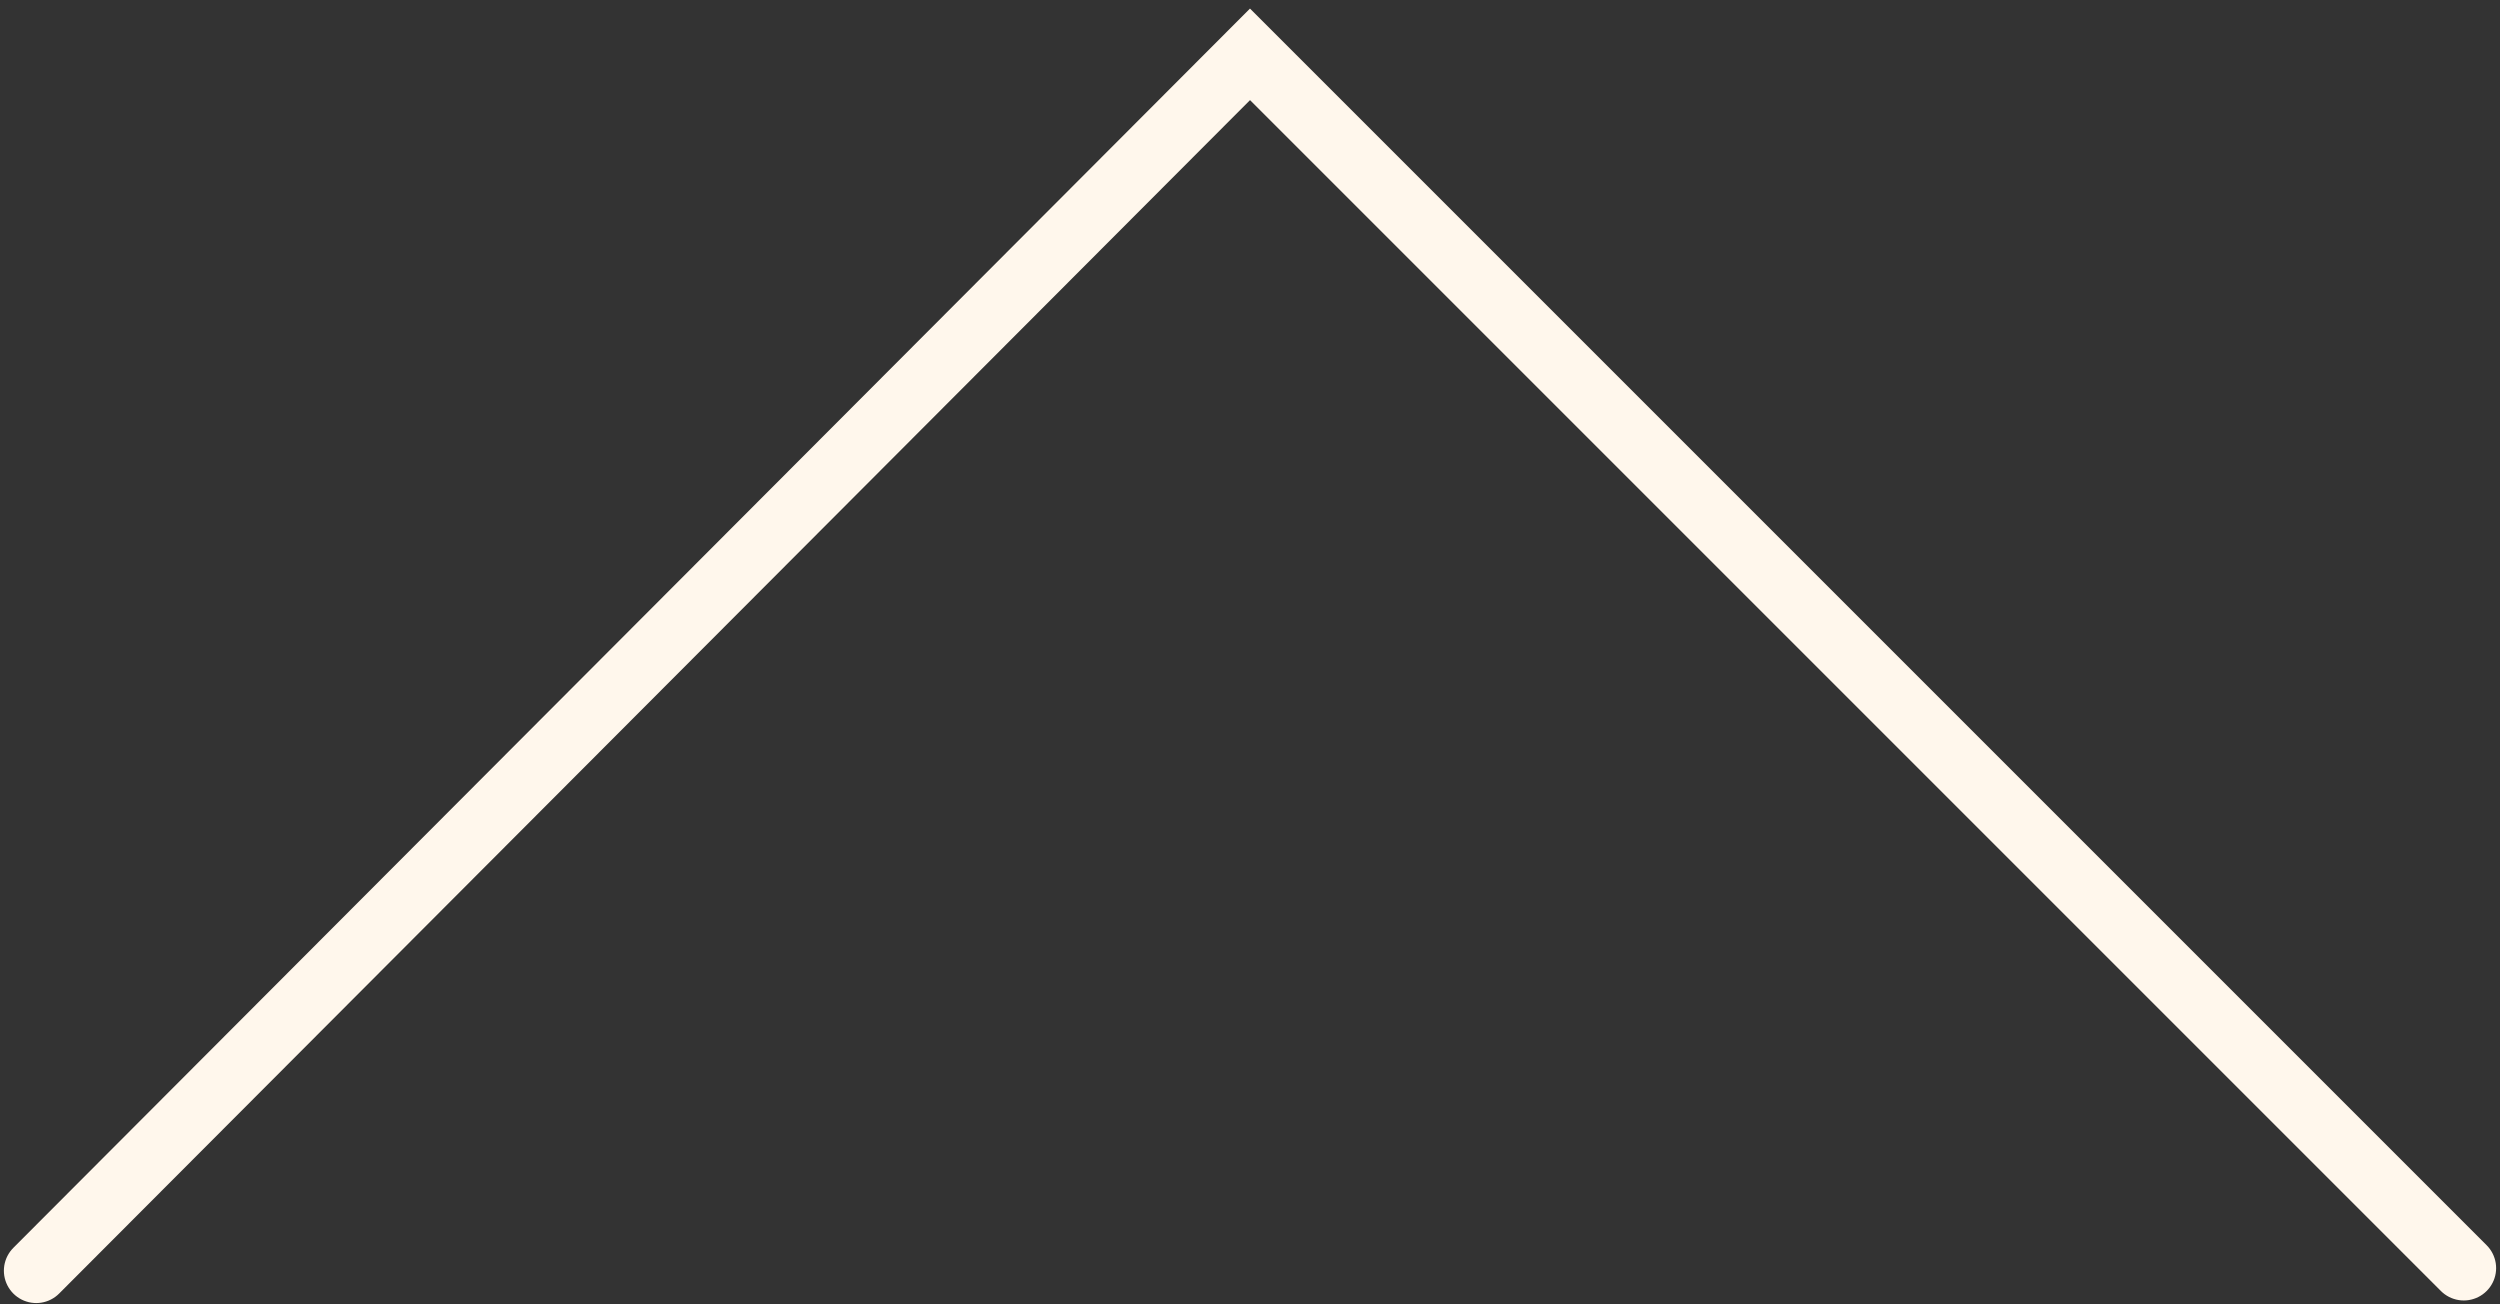 <?xml version="1.0" encoding="UTF-8"?>
<svg id="Capa_1" data-name="Capa 1" xmlns="http://www.w3.org/2000/svg" viewBox="0 0 9.66 5.04">
  <rect x="0" y="0" width="9.66" height="5.04" fill="#333333" stroke="none"/>
  <defs>
    <style>
      .cls-1 {
        fill: none;
        stroke: #fff7ec;
        stroke-linecap: round;
        stroke-miterlimit: 10;
        stroke-width: .25px;
      }
    </style>
  </defs>
  <polyline class="cls-1" points=".14 4.91 4.83 .21 9.52 4.9"/>
</svg>